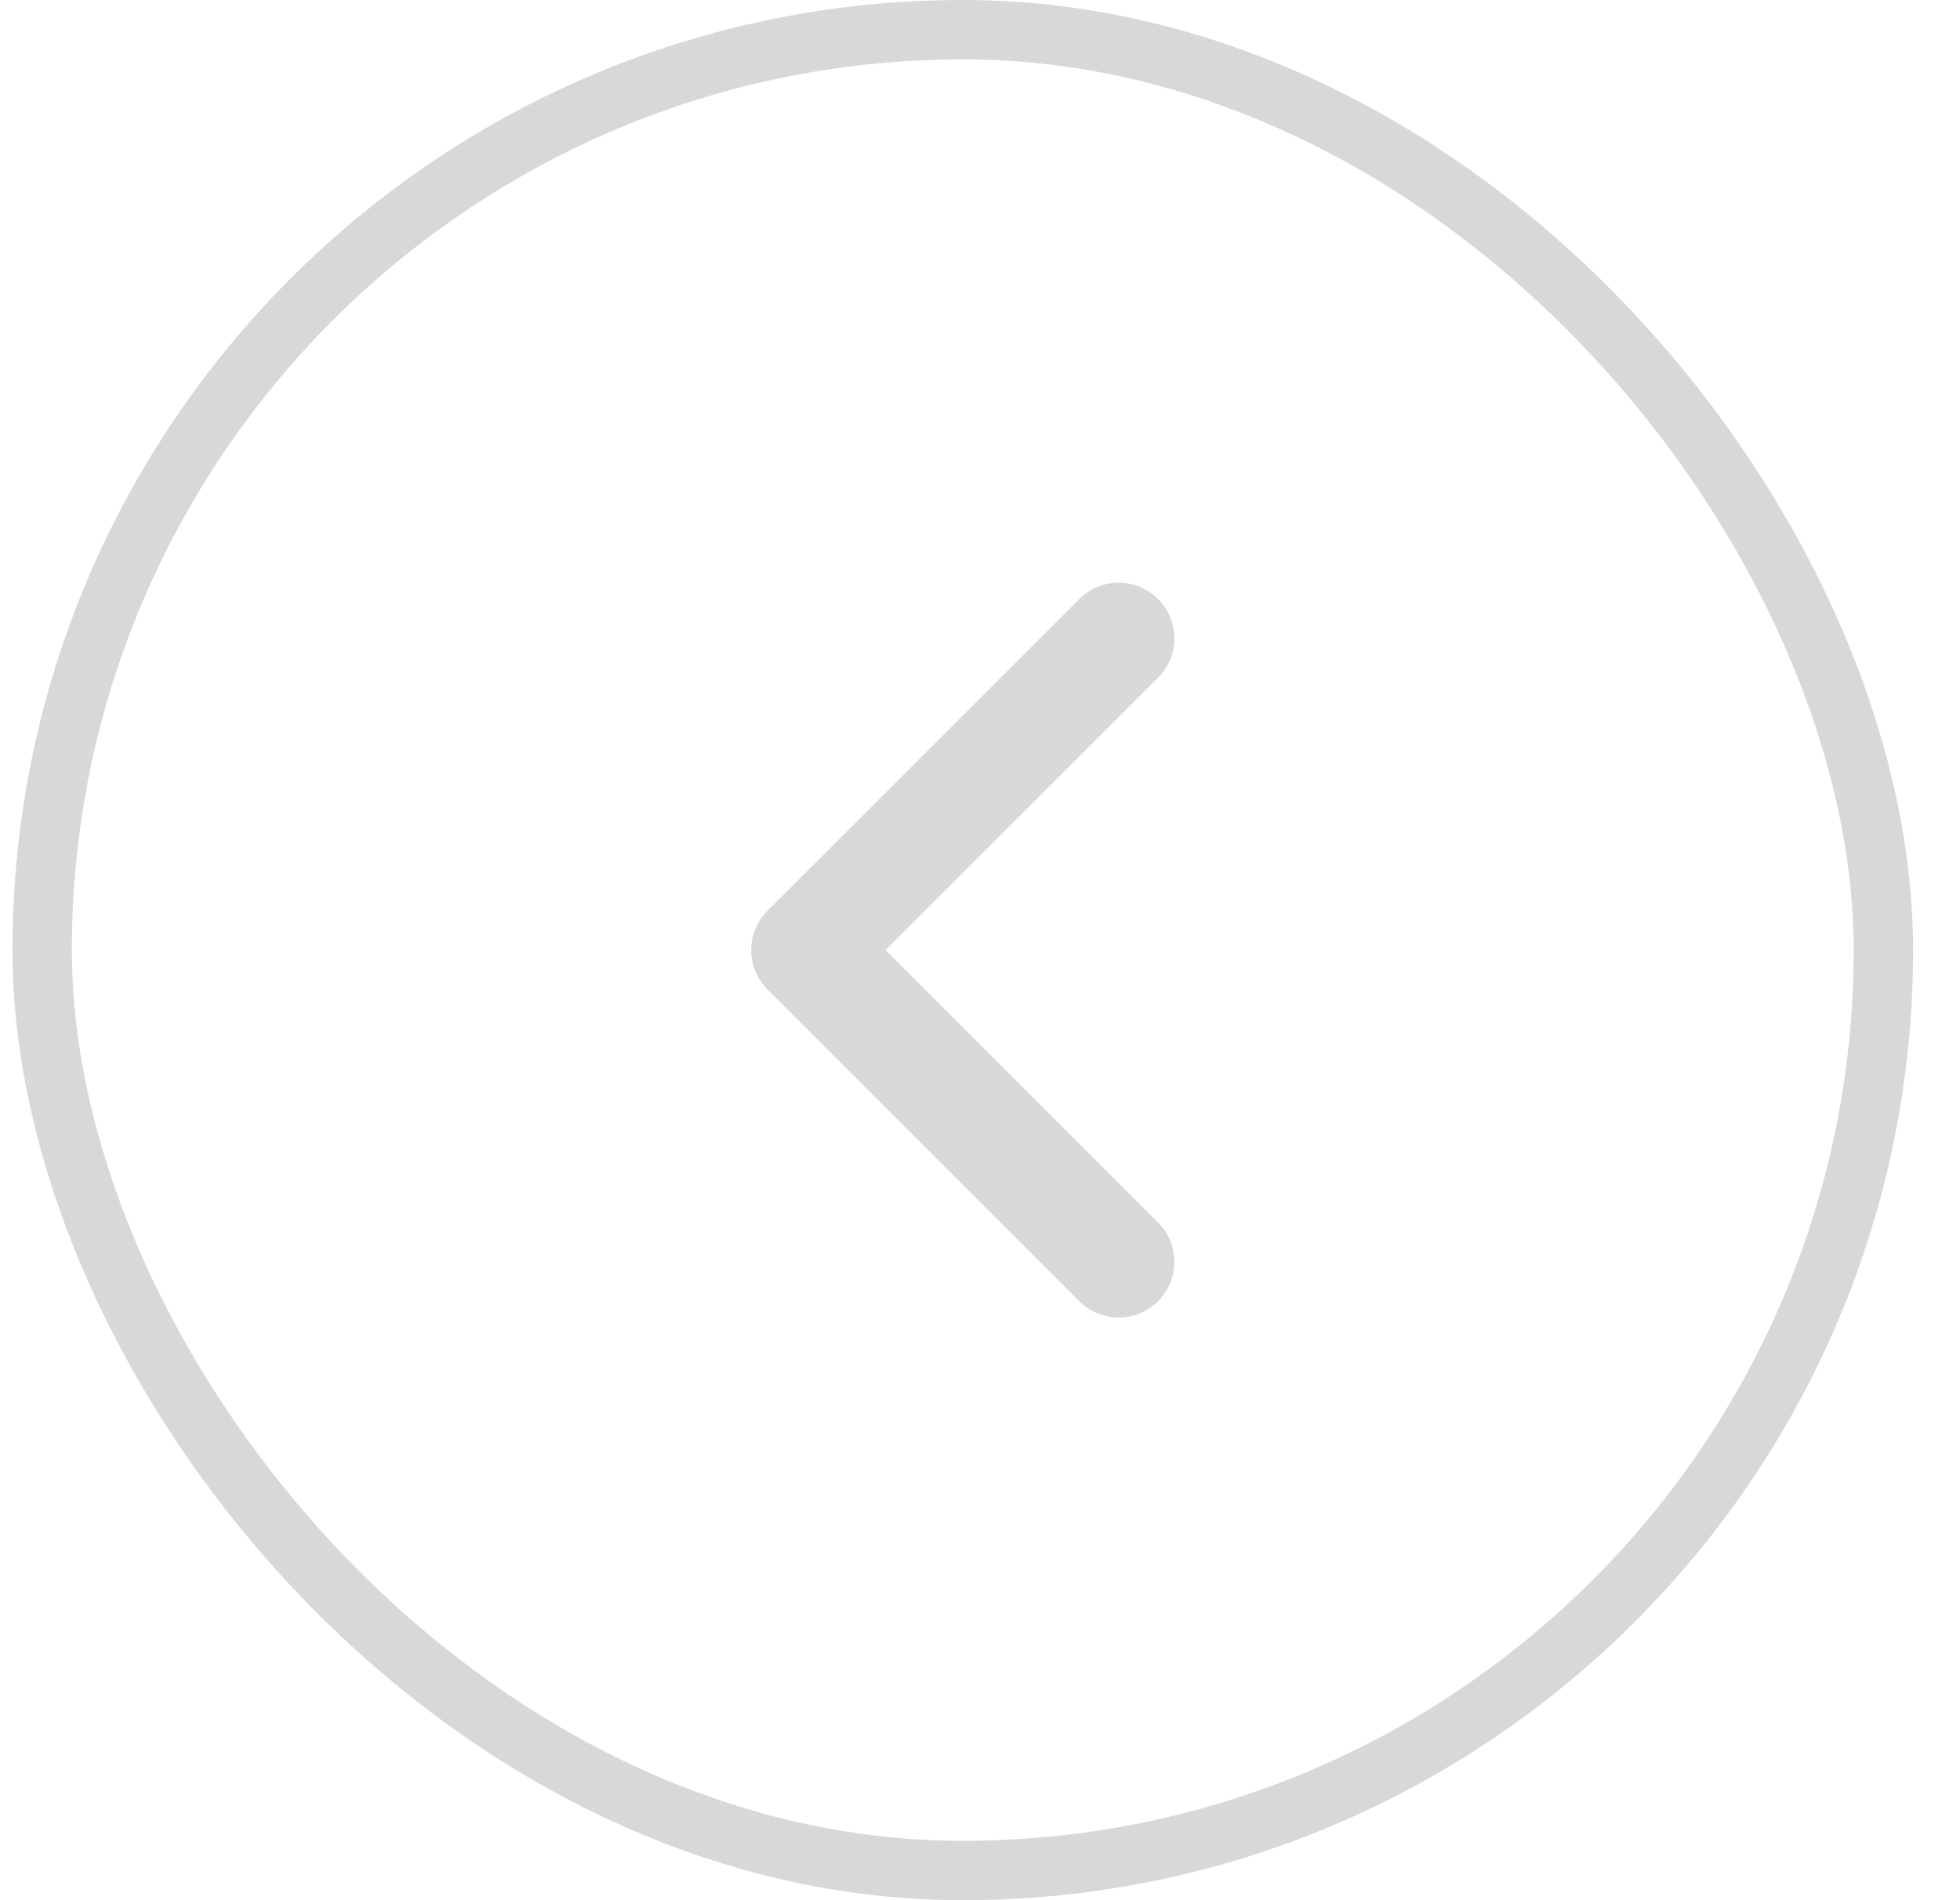 <svg width="33" height="32" viewBox="0 0 33 32" fill="none" xmlns="http://www.w3.org/2000/svg">
<rect x="0.71" y="0.5" width="31" height="31" rx="15.5" stroke="#D8D8D8"/>
<path d="M18.835 21.25L13.585 16L18.835 10.75" stroke="#D8D8D8" stroke-width="1.875" stroke-linecap="round" stroke-linejoin="round"/>
</svg>
